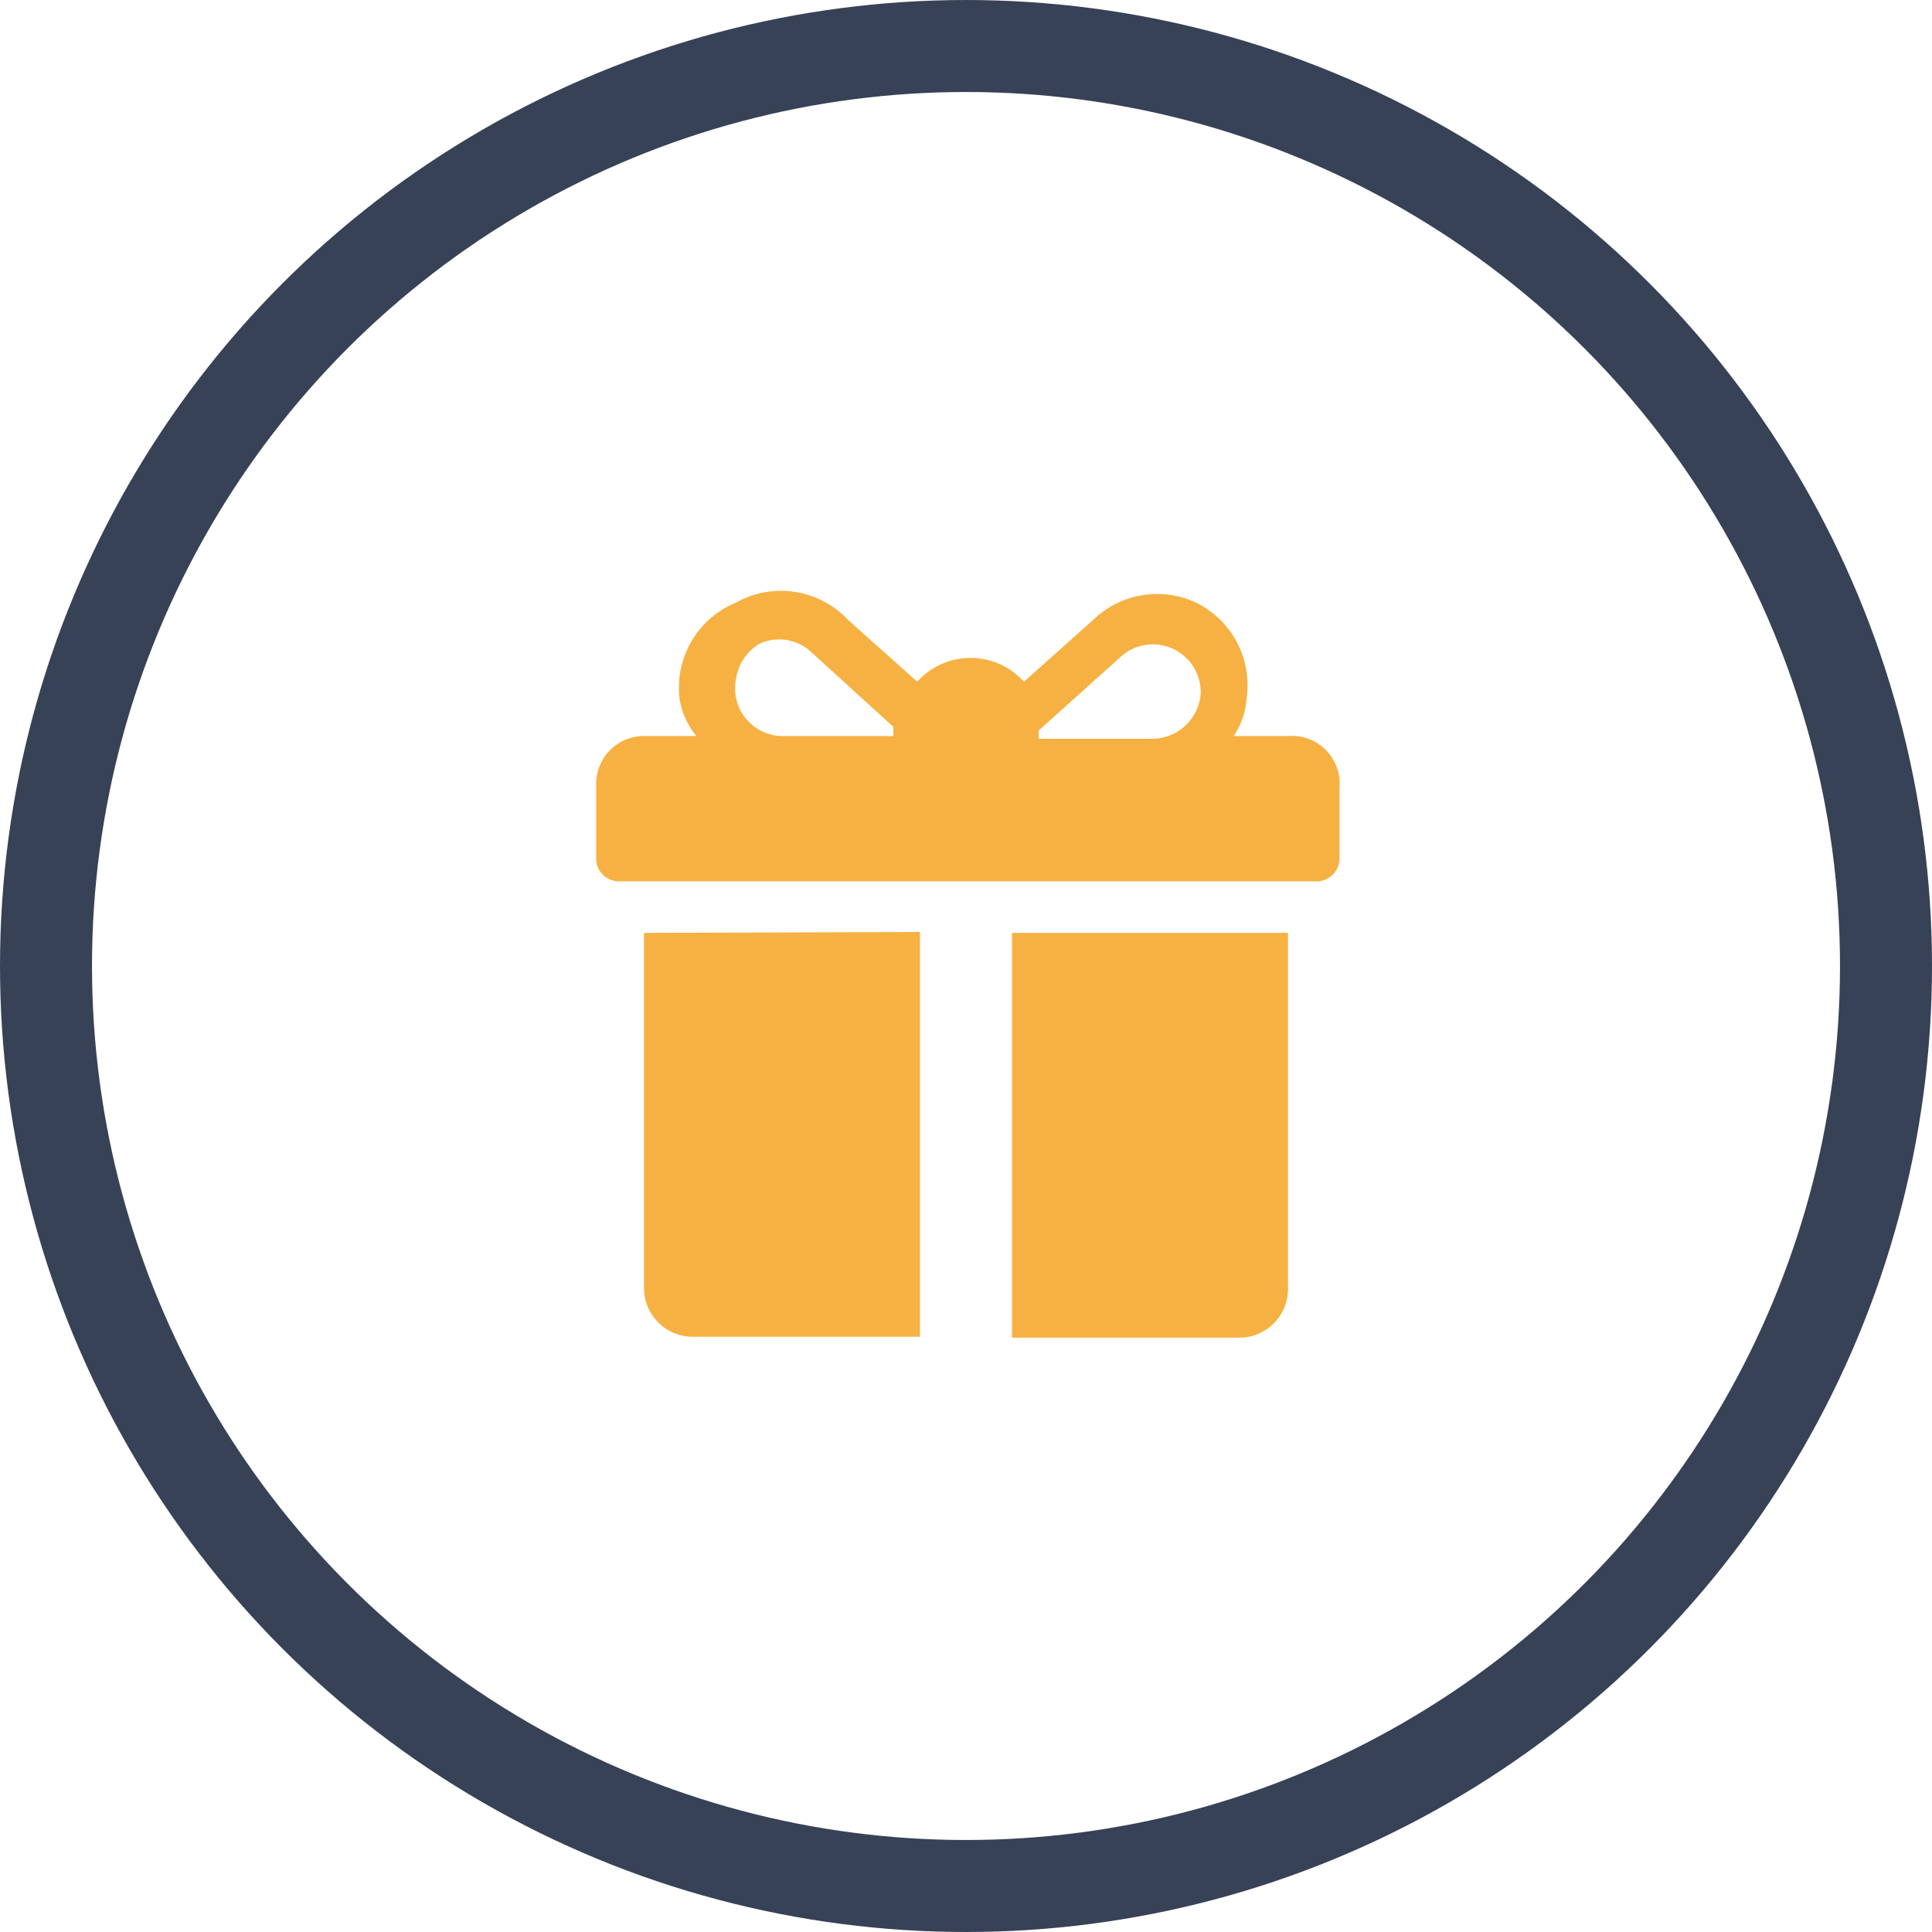 <svg xmlns="http://www.w3.org/2000/svg" viewBox="0 0 21 21"><defs><style>.cls-1{fill:none;stroke:#374257;stroke-linecap:round;stroke-linejoin:round;}.cls-2{fill:#f6b142;}</style></defs><title>bonus</title><g id="Layer_2" data-name="Layer 2"><g id="Layer_1-2" data-name="Layer 1"><circle class="cls-1" cx="10.5" cy="10.5" r="10"/><path class="cls-2" d="M14,8h-.59a.84.84,0,0,0,.14-.41A1,1,0,0,0,13,6.55a1,1,0,0,0-1.12.19l-.75.67a.78.78,0,0,0-1.16,0l-.75-.67A1,1,0,0,0,8,6.55a1,1,0,0,0-.61,1.07A.84.84,0,0,0,7.57,8H7a.52.52,0,0,0-.52.53v.79a.25.25,0,0,0,.26.26h7.56a.25.25,0,0,0,.26-.26V8.56A.52.52,0,0,0,14,8ZM9.71,7.94V8H8.47A.52.52,0,0,1,8,7.38.54.54,0,0,1,8.25,7a.51.51,0,0,1,.57.09l.89.81Zm3.34-.39a.53.53,0,0,1-.54.48H11.29V7.94h0l.88-.79a.52.52,0,0,1,.88.41Z"/><path class="cls-2" d="M7,10.14V14a.53.53,0,0,0,.53.53H10v-4.4Z"/><path class="cls-2" d="M11,10.14v4.4h2.46A.53.53,0,0,0,14,14V10.14Z"/></g></g></svg>